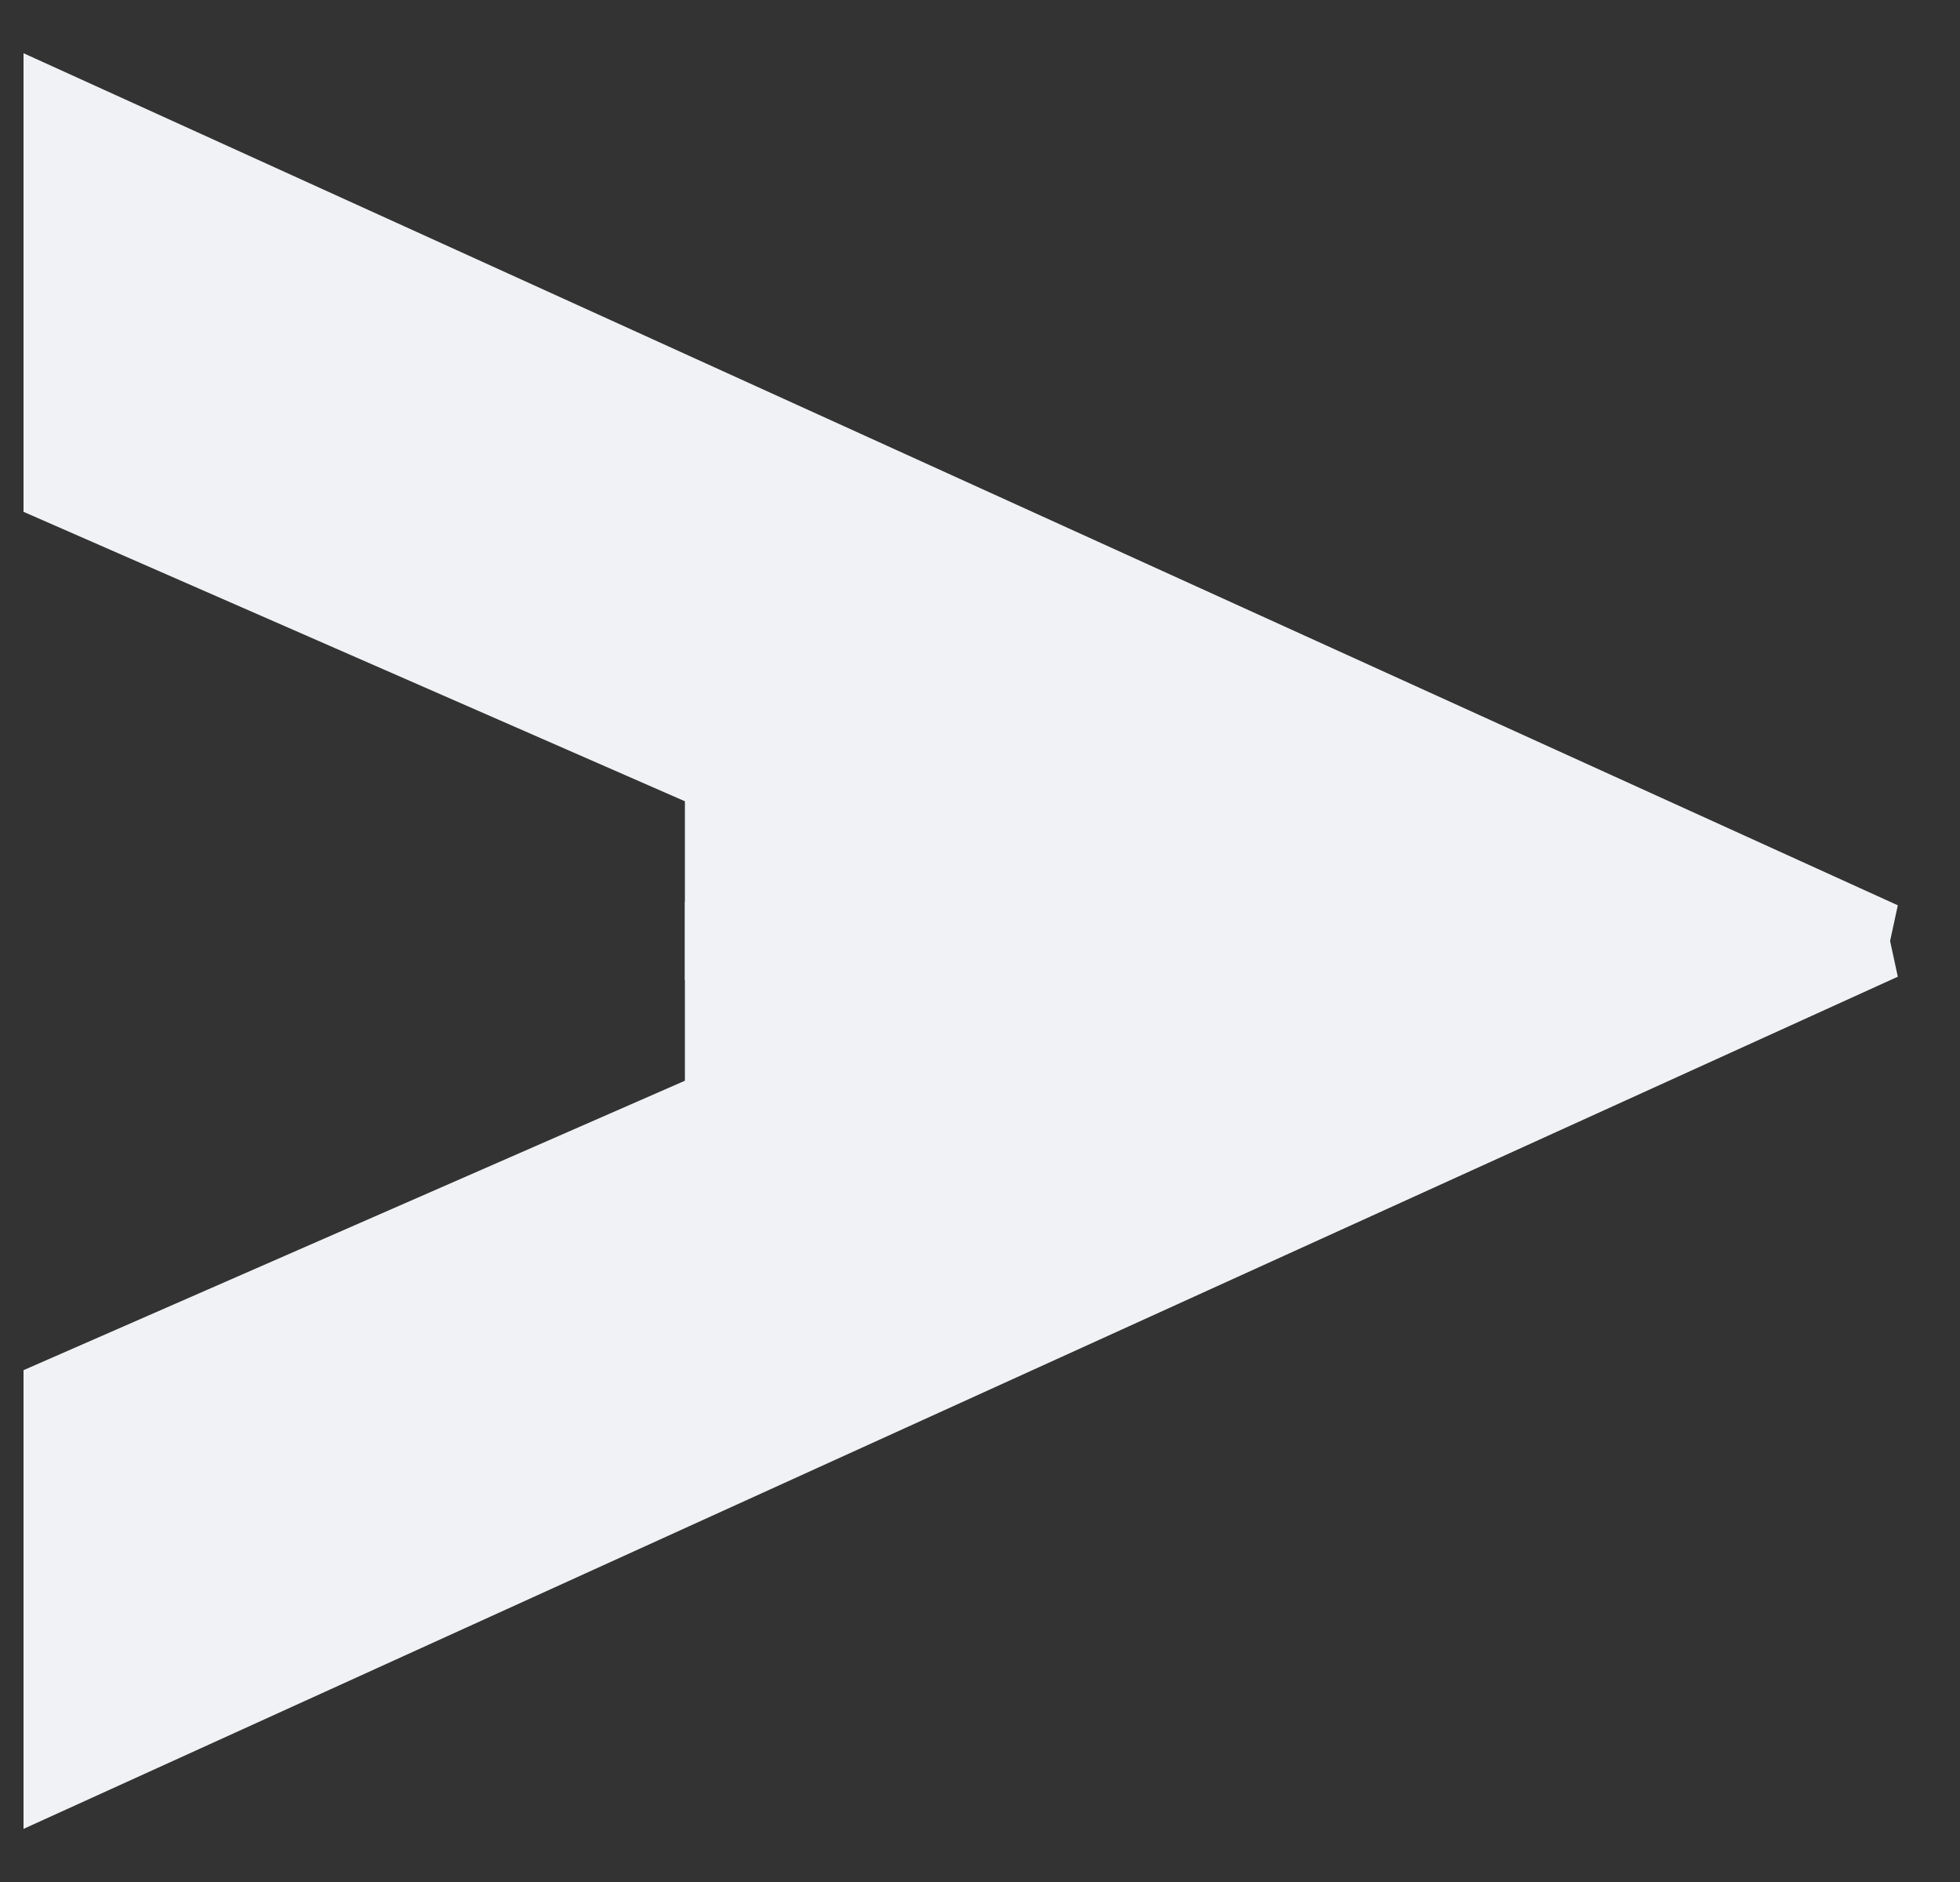 <svg width="25" height="24" viewBox="0 0 25 24" fill="none" xmlns="http://www.w3.org/2000/svg">
<rect x="0" y="0" width="25" height="24" fill="#333333" stroke="none"/>
<path d="M0.8 22.546L24 12L9.236 12L9.236 14.109L0.8 17.8L0.8 22.546Z" fill="#F0F2F5" stroke="#F0F2F5"/>
<path d="M0.8 1.455L24 12L9.236 12L9.236 9.891L0.8 6.2L0.8 1.455Z" fill="#F0F2F5" stroke="#F0F2F5"/>
</svg>
